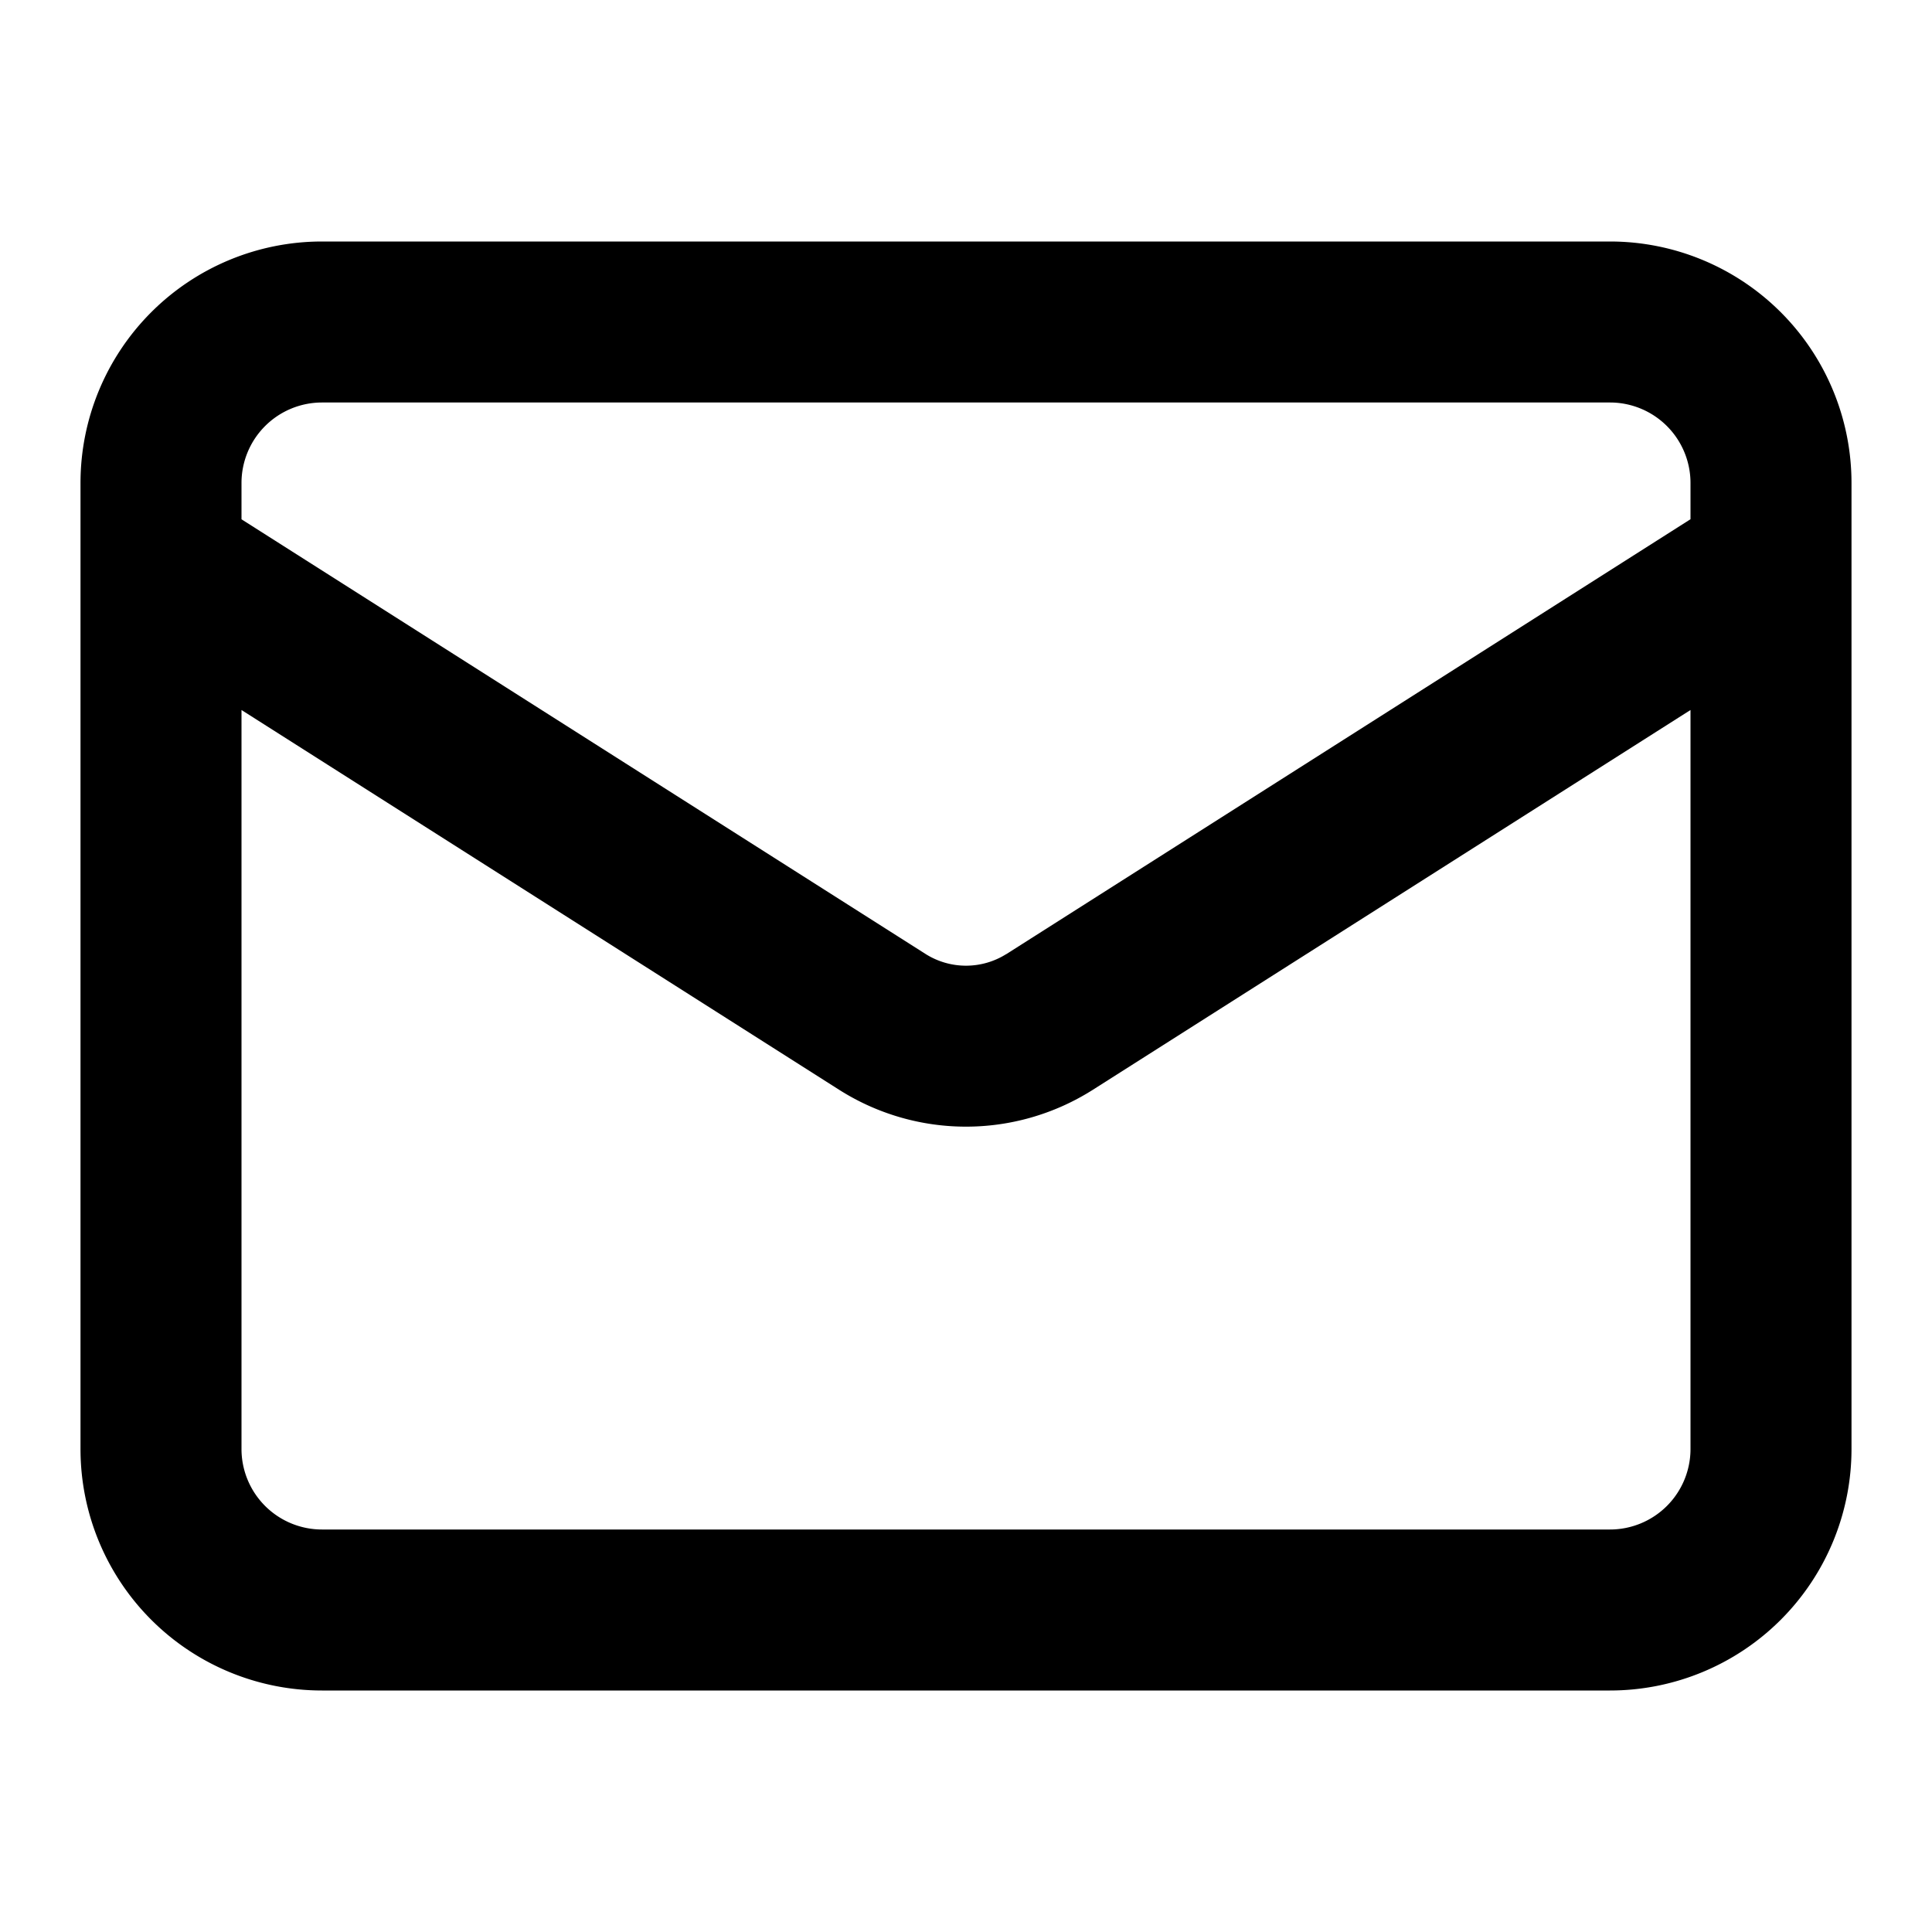 <svg xmlns="http://www.w3.org/2000/svg" viewBox="0 0 24 24">
  <path fill-rule="evenodd" d="M3 6a1 1 0 0 1 1-1h16a1 1 0 0 1 1 1v.45l-8.5 5.403-.003.001a.94.94 0 0 1-.994 0L3 6.451V6Zm-2 .983V18a3 3 0 0 0 3 3h16a3 3 0 0 0 3-3V6a3 3 0 0 0-3-3H4a3 3 0 0 0-3 3v.983ZM21 8.82V18a1 1 0 0 1-1 1H4a1 1 0 0 1-1-1V8.82l7.434 4.724.005.003a2.94 2.94 0 0 0 3.122 0l.005-.003L21 8.82Z" clip-rule="evenodd"/>
</svg>